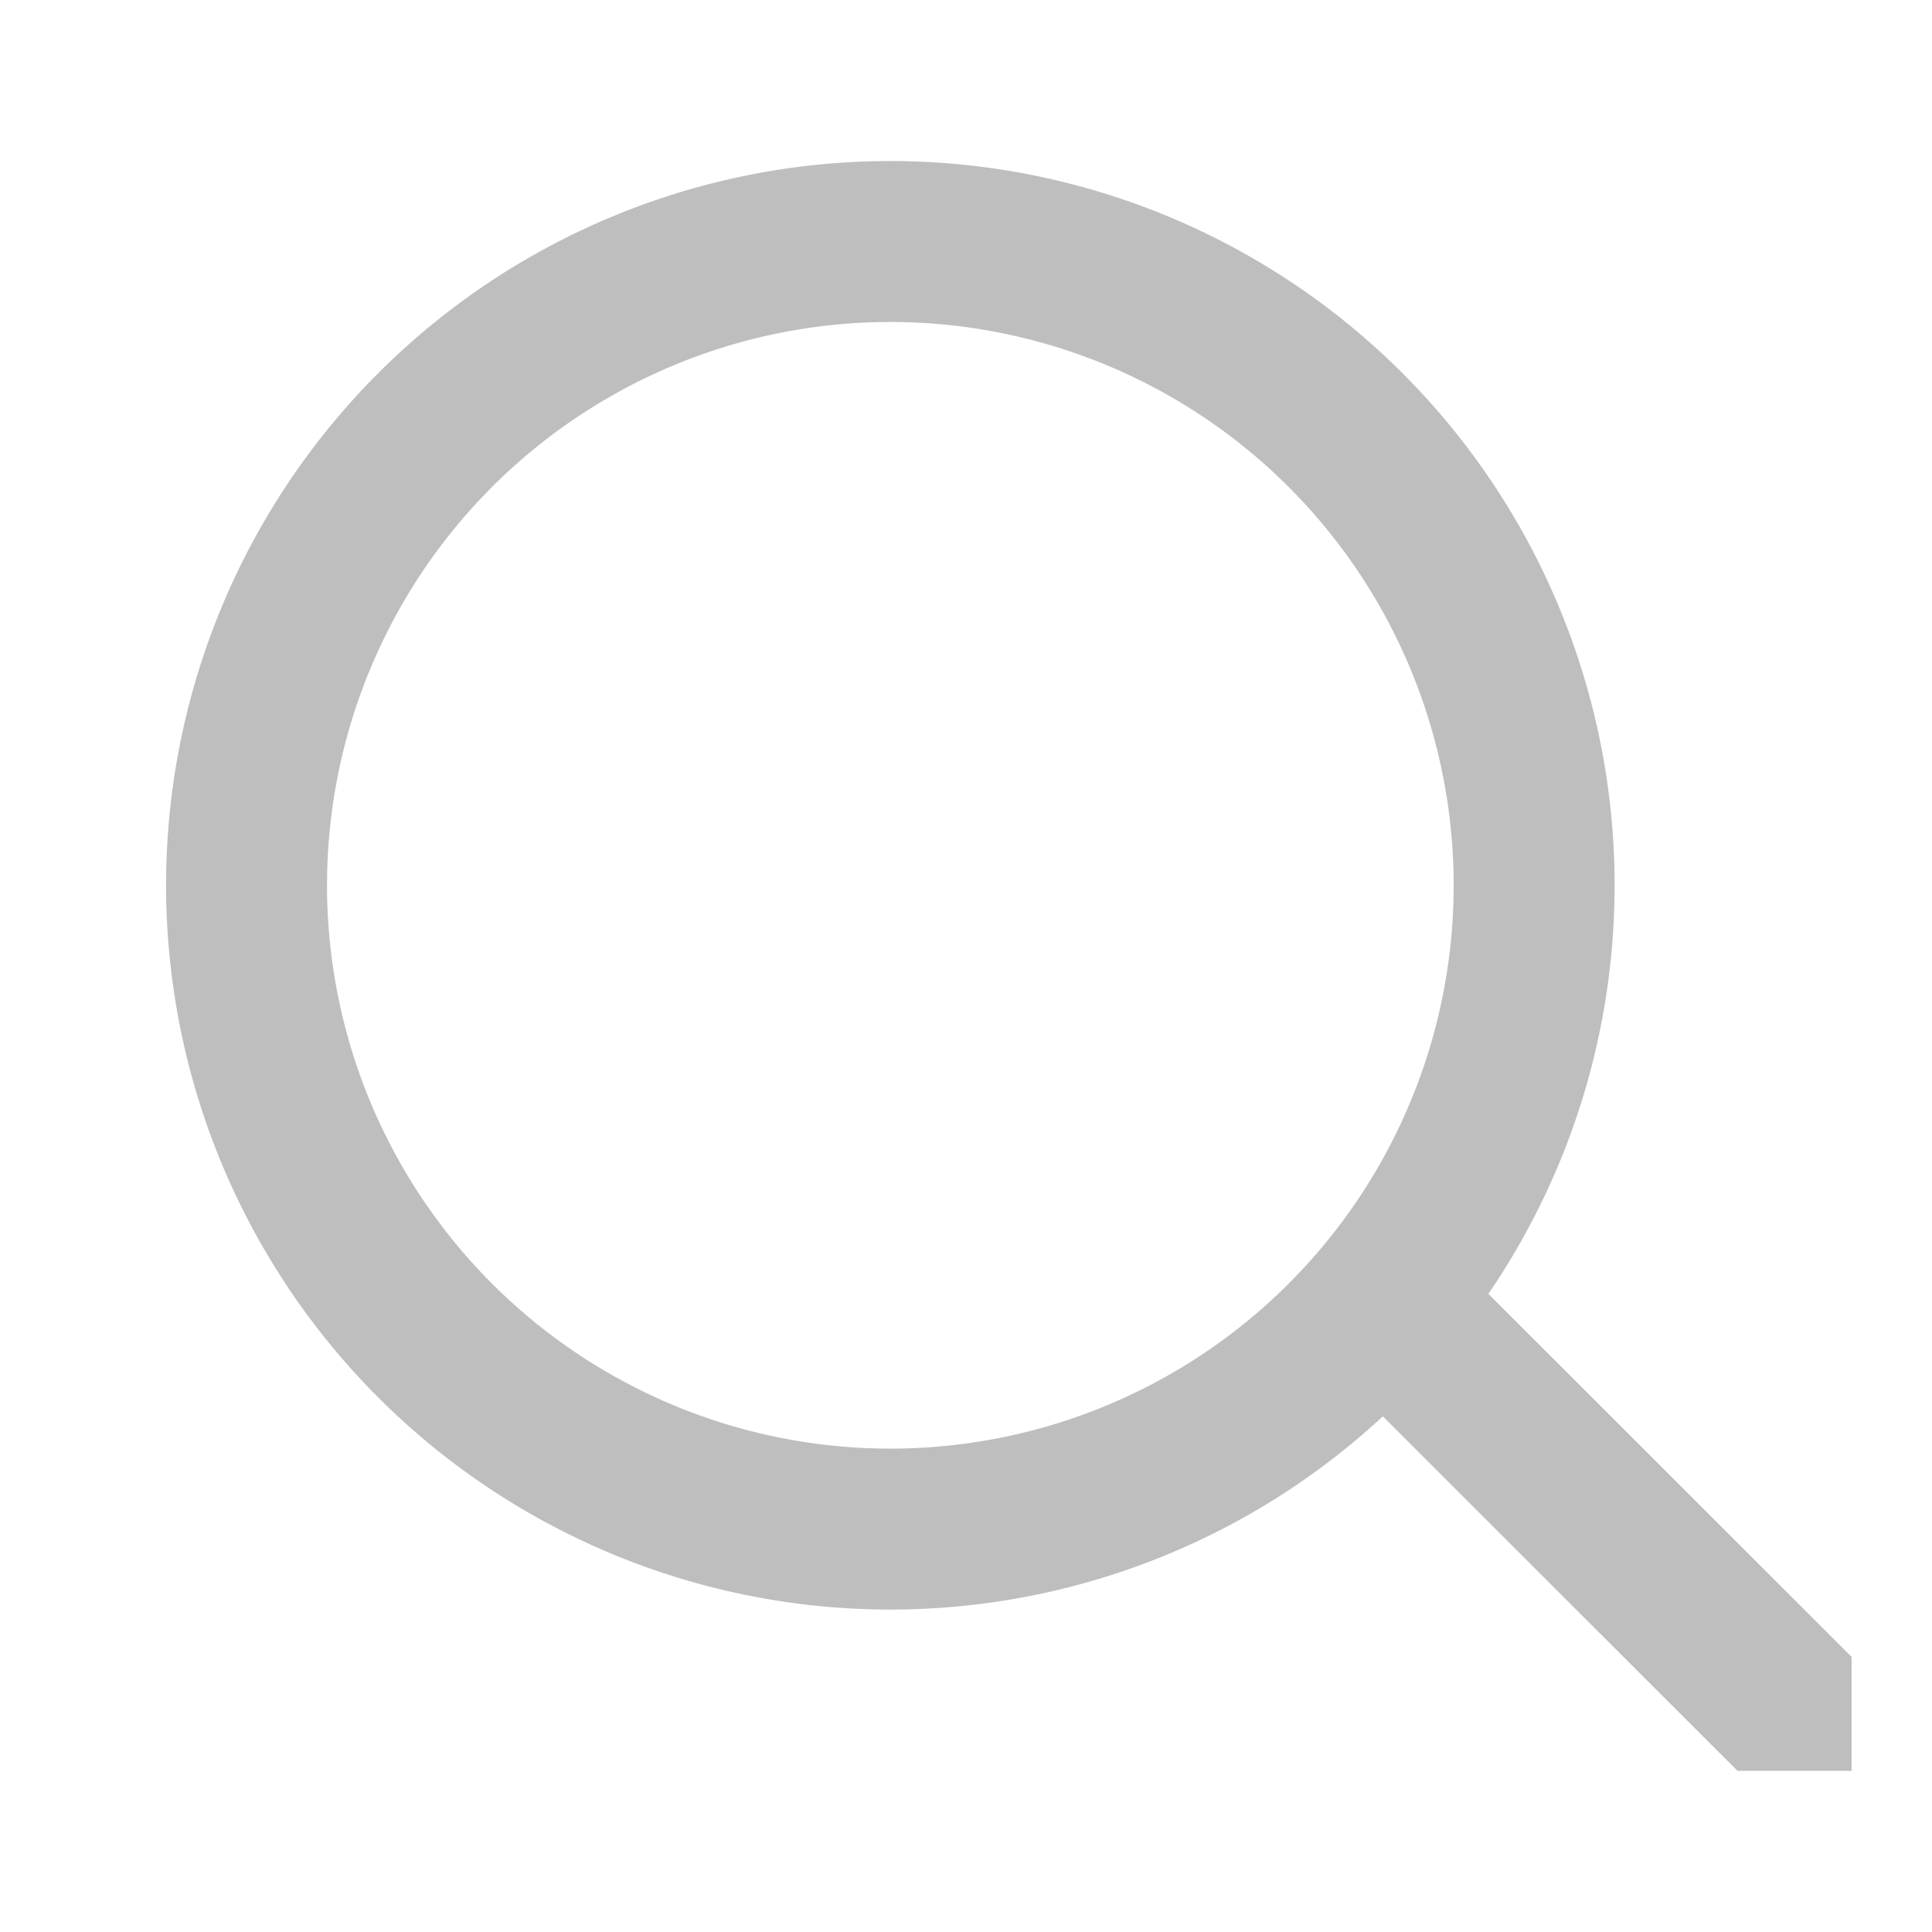 <?xml version="1.0" encoding="UTF-8" standalone="no"?>
<!-- Created with Inkscape (http://www.inkscape.org/) -->
<svg
   xmlns:svg="http://www.w3.org/2000/svg"
   xmlns="http://www.w3.org/2000/svg"
   version="1.0"
   width="24"
   height="24"
   id="svg7384">
  <title
     id="title9167">Moblin Icon Theme</title>
  <defs
     id="defs7386" />
  <g
     transform="translate(510,-928)"
     id="layer3" />
  <g
     transform="translate(510,-928)"
     id="layer5" />
  <g
     transform="translate(510,-928)"
     id="layer7" />
  <g
     transform="translate(510,-928)"
     id="layer2" />
  <g
     transform="translate(510,-928)"
     id="layer8" />
  <g
     transform="translate(510,-1880.362)"
     id="layer1" />
  <g
     transform="translate(510,-928)"
     id="layer11">
    <g
       transform="translate(108.968,721)"
       id="use8363">
      <rect
         width="24"
         height="24"
         x="-618.968"
         y="207"
         id="rect12165"
         style="opacity:0;fill:#ffffff;fill-opacity:1;stroke:none;display:inline" />
      <g
         transform="translate(-1295.919,-289.09)"
         id="g12167"
         style="display:inline">
        <path
           d="M -2.828,179.439 A 22.981,22.981 0 1 1 -48.79,179.439 A 22.981,22.981 0 1 1 -2.828,179.439 z"
           transform="matrix(0,-0.348,-0.348,0,750.456,498.106)"
           id="path12169"
           style="fill:none;stroke:#bebebe;stroke-width:5.745;stroke-linecap:round;stroke-miterlimit:4;stroke-dasharray:none;stroke-dashoffset:0;stroke-opacity:1;display:inline" />
        <path
           d="M 694,512.139 C 694.392,511.747 695.024,511.747 695.416,512.139 L 699.952,516.672 C 699.952,516.672 699.952,518.088 699.952,518.088 C 699.952,518.088 698.535,518.088 698.535,518.088 L 694,513.555 C 693.608,513.163 693.608,512.531 694,512.139 L 694,512.139 L 694,512.139 z"
           id="path12171"
           style="fill:#bebebe;fill-opacity:1;stroke:none" />
      </g>
    </g>
  </g>
  <g
     transform="translate(510,-928)"
     id="layer4" />
  <g
     transform="translate(510,-928)"
     id="layer12" />
  <g
     transform="translate(510,-928)"
     id="layer9" />
  <g
     transform="translate(510,-928)"
     id="layer10" />
  <g
     transform="translate(510,-928)"
     id="layer6" />
</svg>
